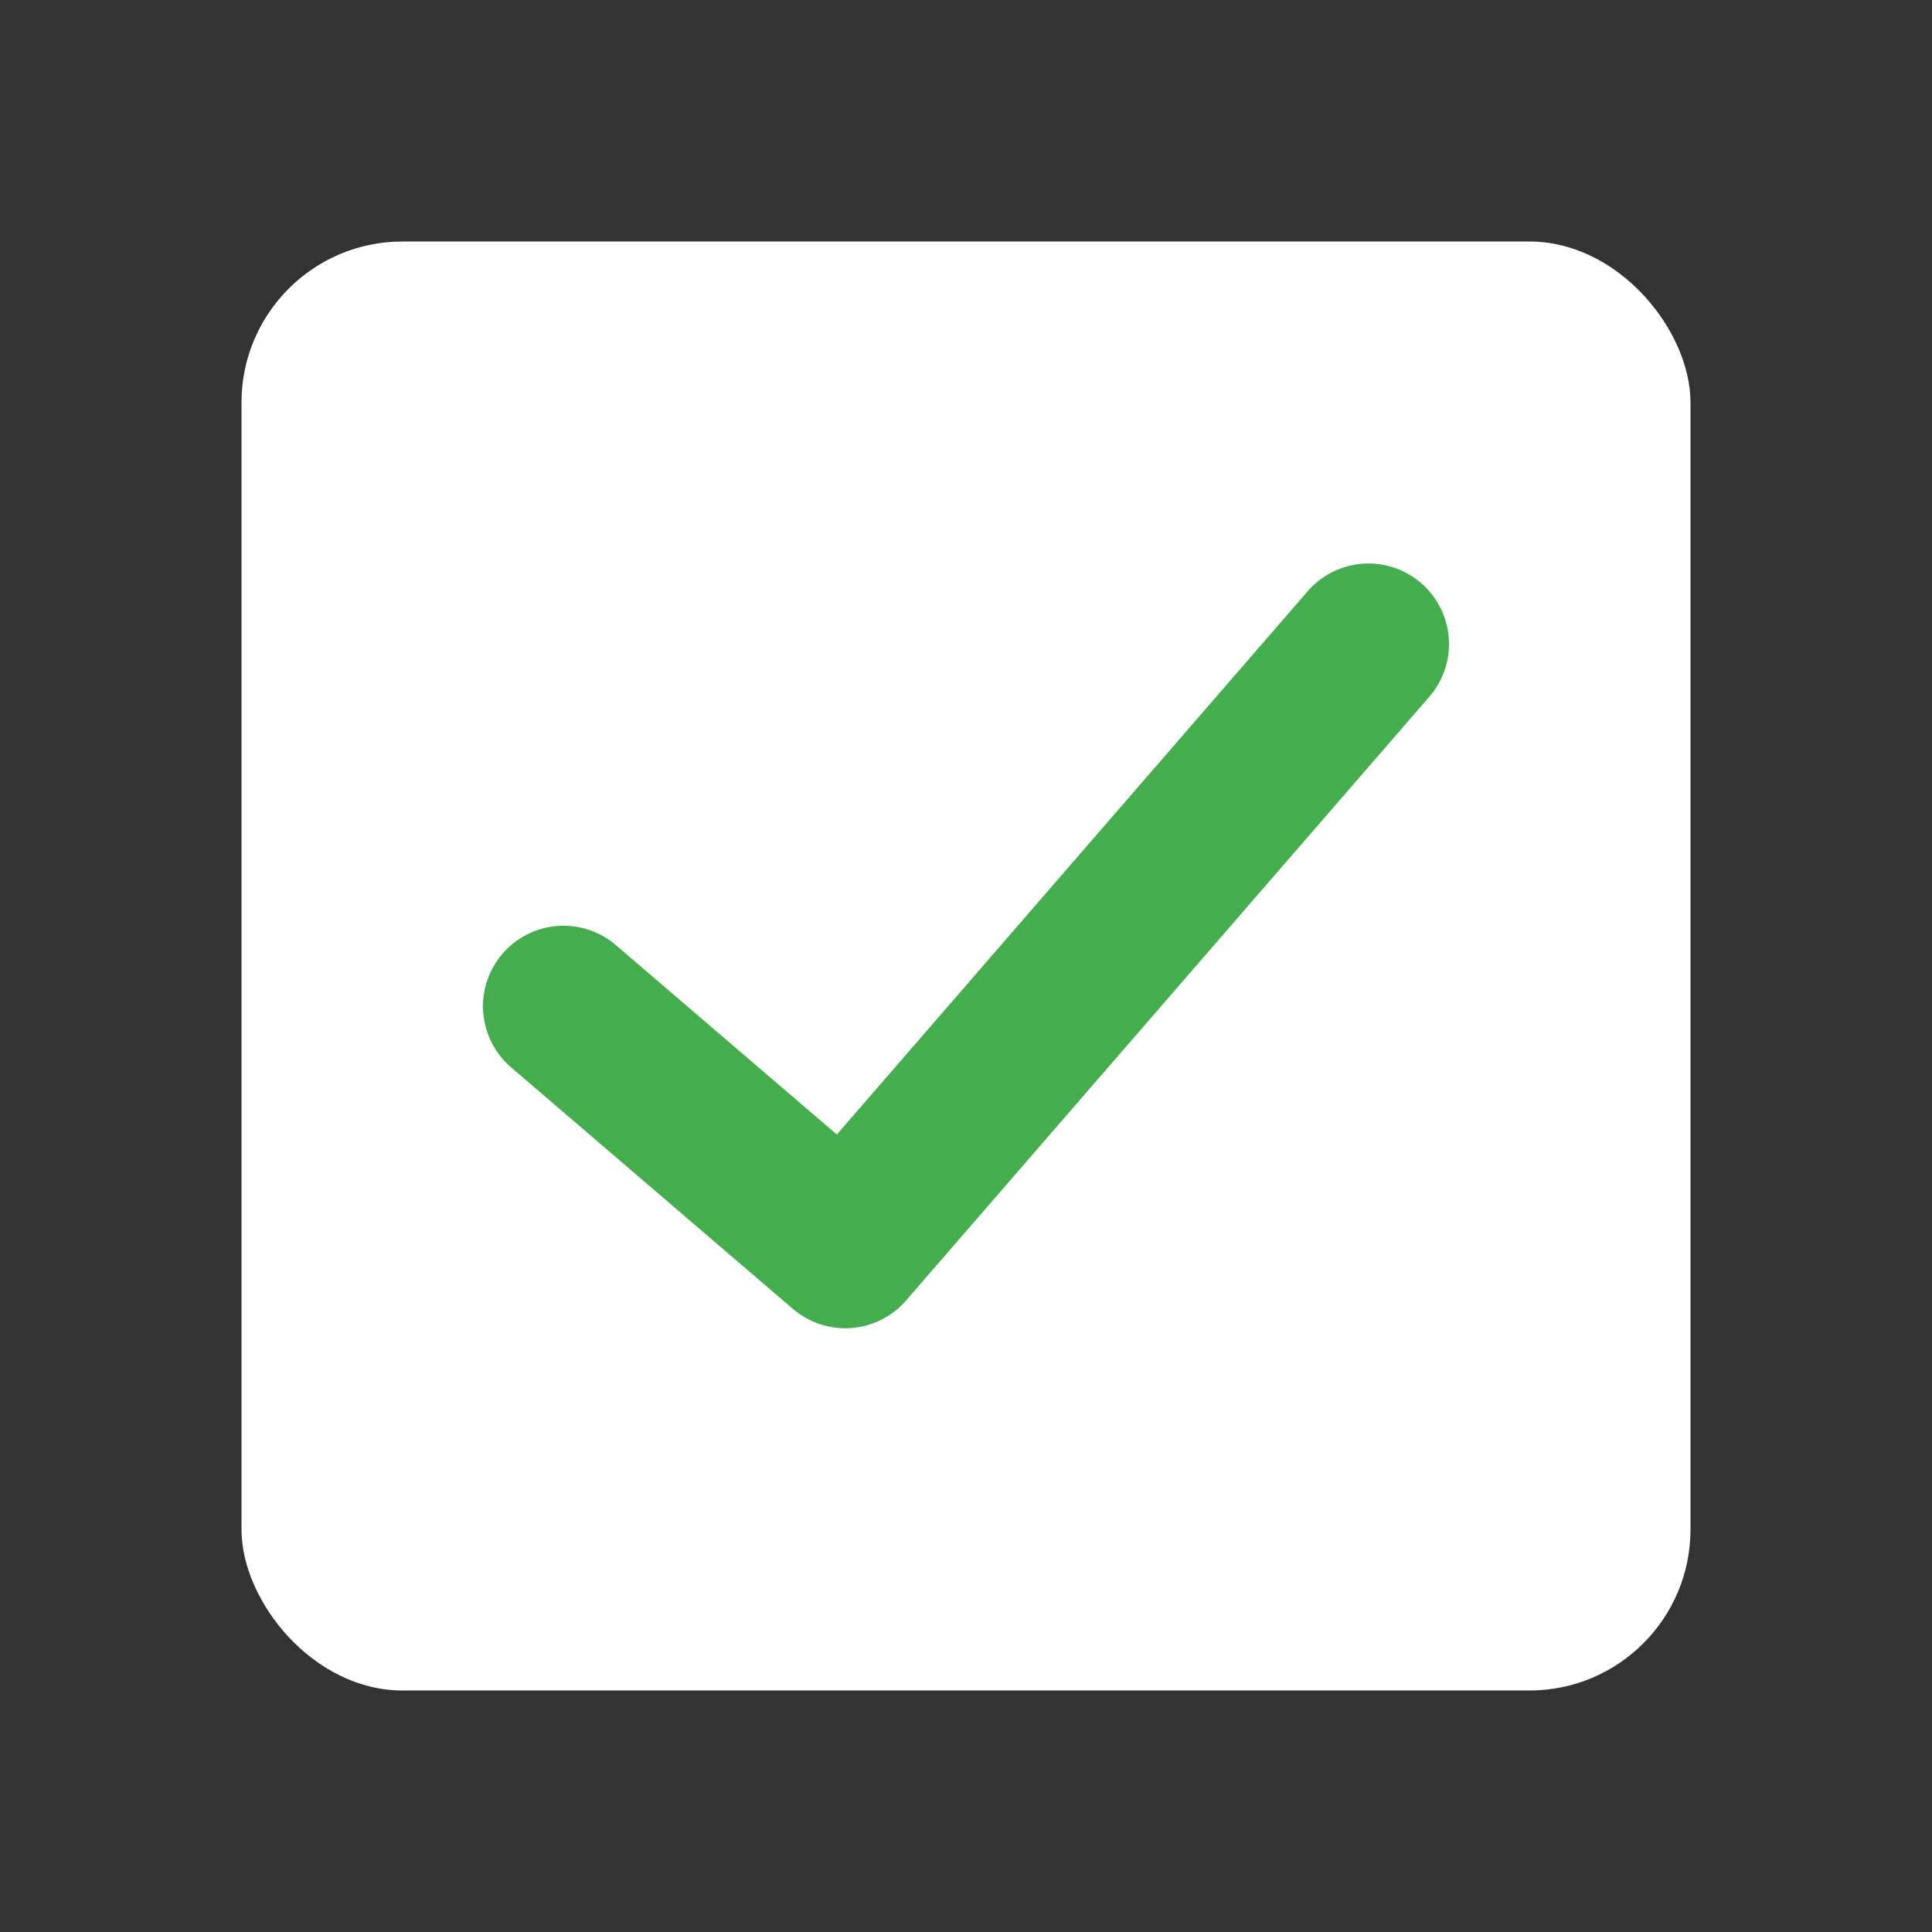 <svg width="24" height="24" viewBox="0 0 24 24" fill="none" xmlns="http://www.w3.org/2000/svg">
<rect x="0" y="0" width="24" height="24" fill="#333333" stroke="none"/>
<rect x="3" y="3" width="18" height="18" rx="2" fill="white"/>
<path d="M17 8L10.5 15.5L7 12.5" stroke="#44AD4D" stroke-width="2" stroke-linecap="round" stroke-linejoin="round"/>
</svg>
